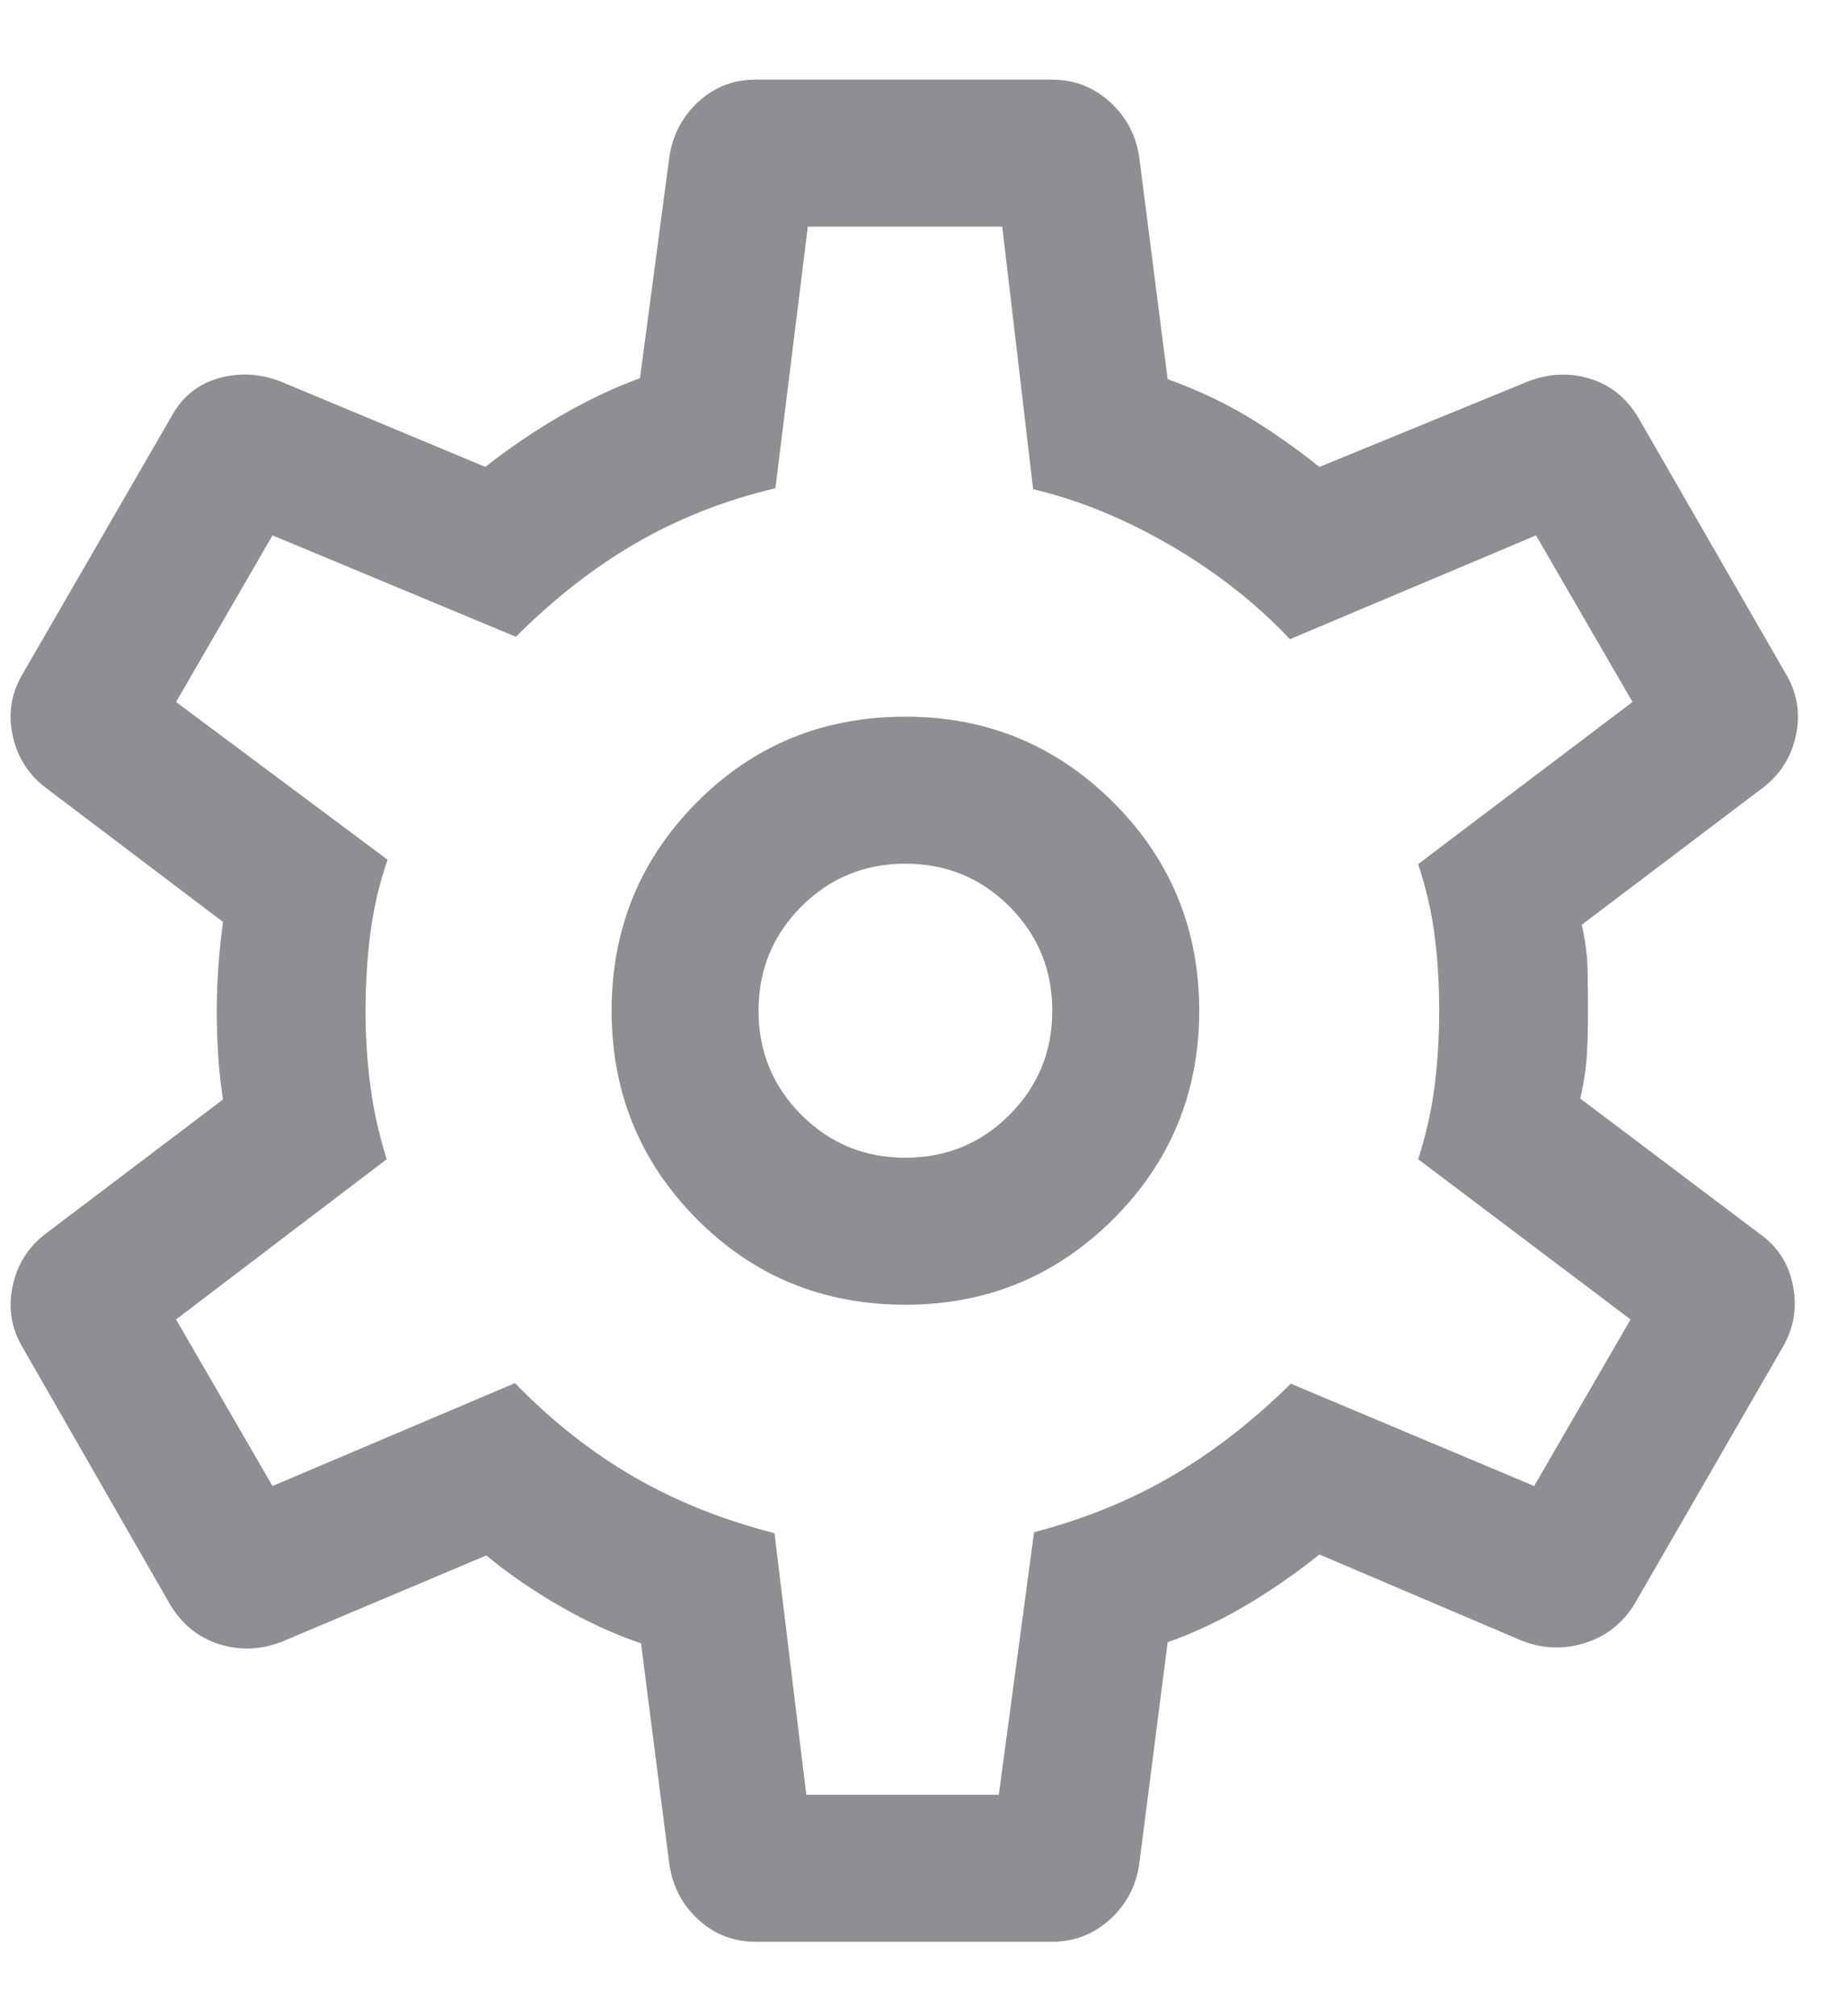 <svg width="22" height="24" viewBox="0 0 22 24" fill="none" xmlns="http://www.w3.org/2000/svg">
<path d="M12.532 23.114H8.999C8.737 23.114 8.51 23.026 8.319 22.851C8.127 22.675 8.012 22.456 7.973 22.195L7.635 19.561C7.322 19.456 7.002 19.309 6.673 19.121C6.345 18.932 6.051 18.73 5.793 18.515L3.356 19.543C3.106 19.64 2.858 19.649 2.612 19.572C2.366 19.494 2.173 19.34 2.032 19.11L0.278 16.054C0.137 15.823 0.094 15.577 0.149 15.316C0.203 15.054 0.336 14.843 0.547 14.683L2.656 13.088C2.629 12.914 2.61 12.74 2.599 12.565C2.588 12.39 2.582 12.216 2.582 12.042C2.582 11.876 2.588 11.708 2.599 11.536C2.61 11.365 2.629 11.178 2.656 10.974L0.547 9.379C0.336 9.219 0.203 9.008 0.149 8.746C0.094 8.485 0.137 8.239 0.278 8.008L2.032 4.975C2.161 4.733 2.349 4.576 2.598 4.504C2.846 4.432 3.095 4.445 3.345 4.542L5.781 5.558C6.063 5.335 6.363 5.132 6.682 4.947C7.002 4.762 7.315 4.614 7.623 4.502L7.973 1.868C8.012 1.606 8.127 1.387 8.319 1.211C8.51 1.036 8.737 0.948 8.999 0.948H12.532C12.794 0.948 13.023 1.036 13.218 1.211C13.413 1.387 13.53 1.606 13.569 1.868L13.908 4.513C14.258 4.64 14.574 4.788 14.858 4.958C15.141 5.128 15.427 5.328 15.716 5.558L18.197 4.542C18.447 4.445 18.693 4.433 18.936 4.507C19.178 4.581 19.369 4.733 19.51 4.964L21.264 8.008C21.405 8.239 21.448 8.485 21.393 8.746C21.339 9.008 21.206 9.219 20.995 9.379L18.841 11.008C18.883 11.196 18.906 11.373 18.91 11.536C18.913 11.7 18.915 11.865 18.915 12.031C18.915 12.19 18.912 12.351 18.904 12.515C18.897 12.678 18.87 12.866 18.823 13.077L20.955 14.683C21.173 14.836 21.308 15.045 21.358 15.31C21.409 15.576 21.364 15.823 21.224 16.054L19.47 19.092C19.329 19.322 19.133 19.477 18.881 19.557C18.628 19.637 18.378 19.628 18.128 19.531L15.716 18.504C15.427 18.734 15.133 18.938 14.832 19.115C14.531 19.292 14.223 19.437 13.908 19.549L13.569 22.195C13.53 22.456 13.413 22.675 13.218 22.851C13.023 23.026 12.794 23.114 12.532 23.114ZM10.784 15.531C11.755 15.531 12.581 15.19 13.263 14.509C13.944 13.828 14.284 13.002 14.284 12.031C14.284 11.06 13.944 10.234 13.263 9.553C12.581 8.872 11.755 8.531 10.784 8.531C9.802 8.531 8.973 8.872 8.298 9.553C7.622 10.234 7.285 11.06 7.285 12.031C7.285 13.002 7.622 13.828 8.298 14.509C8.973 15.19 9.802 15.531 10.784 15.531ZM10.784 13.781C10.298 13.781 9.885 13.611 9.545 13.271C9.205 12.93 9.035 12.517 9.035 12.031C9.035 11.545 9.205 11.132 9.545 10.791C9.885 10.451 10.298 10.281 10.784 10.281C11.271 10.281 11.684 10.451 12.024 10.791C12.364 11.132 12.534 11.545 12.534 12.031C12.534 12.517 12.364 12.93 12.024 13.271C11.684 13.611 11.271 13.781 10.784 13.781ZM9.604 21.364H11.897L12.317 18.239C12.912 18.084 13.456 17.863 13.949 17.576C14.442 17.29 14.917 16.921 15.375 16.471L18.274 17.689L19.422 15.706L16.892 13.799C16.989 13.497 17.055 13.201 17.09 12.911C17.125 12.62 17.143 12.327 17.143 12.031C17.143 11.727 17.125 11.434 17.09 11.152C17.055 10.869 16.989 10.58 16.892 10.286L19.445 8.356L18.296 6.373L15.364 7.609C14.973 7.192 14.506 6.823 13.96 6.503C13.415 6.183 12.864 5.956 12.306 5.823L11.938 2.698H9.622L9.236 5.812C8.641 5.952 8.091 6.168 7.587 6.458C7.083 6.748 6.603 7.122 6.145 7.58L3.246 6.373L2.097 8.356L4.617 10.234C4.52 10.511 4.452 10.799 4.413 11.098C4.374 11.397 4.354 11.712 4.354 12.042C4.354 12.346 4.374 12.644 4.413 12.935C4.452 13.227 4.516 13.515 4.606 13.799L2.097 15.706L3.246 17.689L6.134 16.464C6.576 16.919 7.05 17.291 7.554 17.582C8.058 17.872 8.615 18.095 9.225 18.25L9.604 21.364Z" fill="#8F8F93"/>
</svg>
